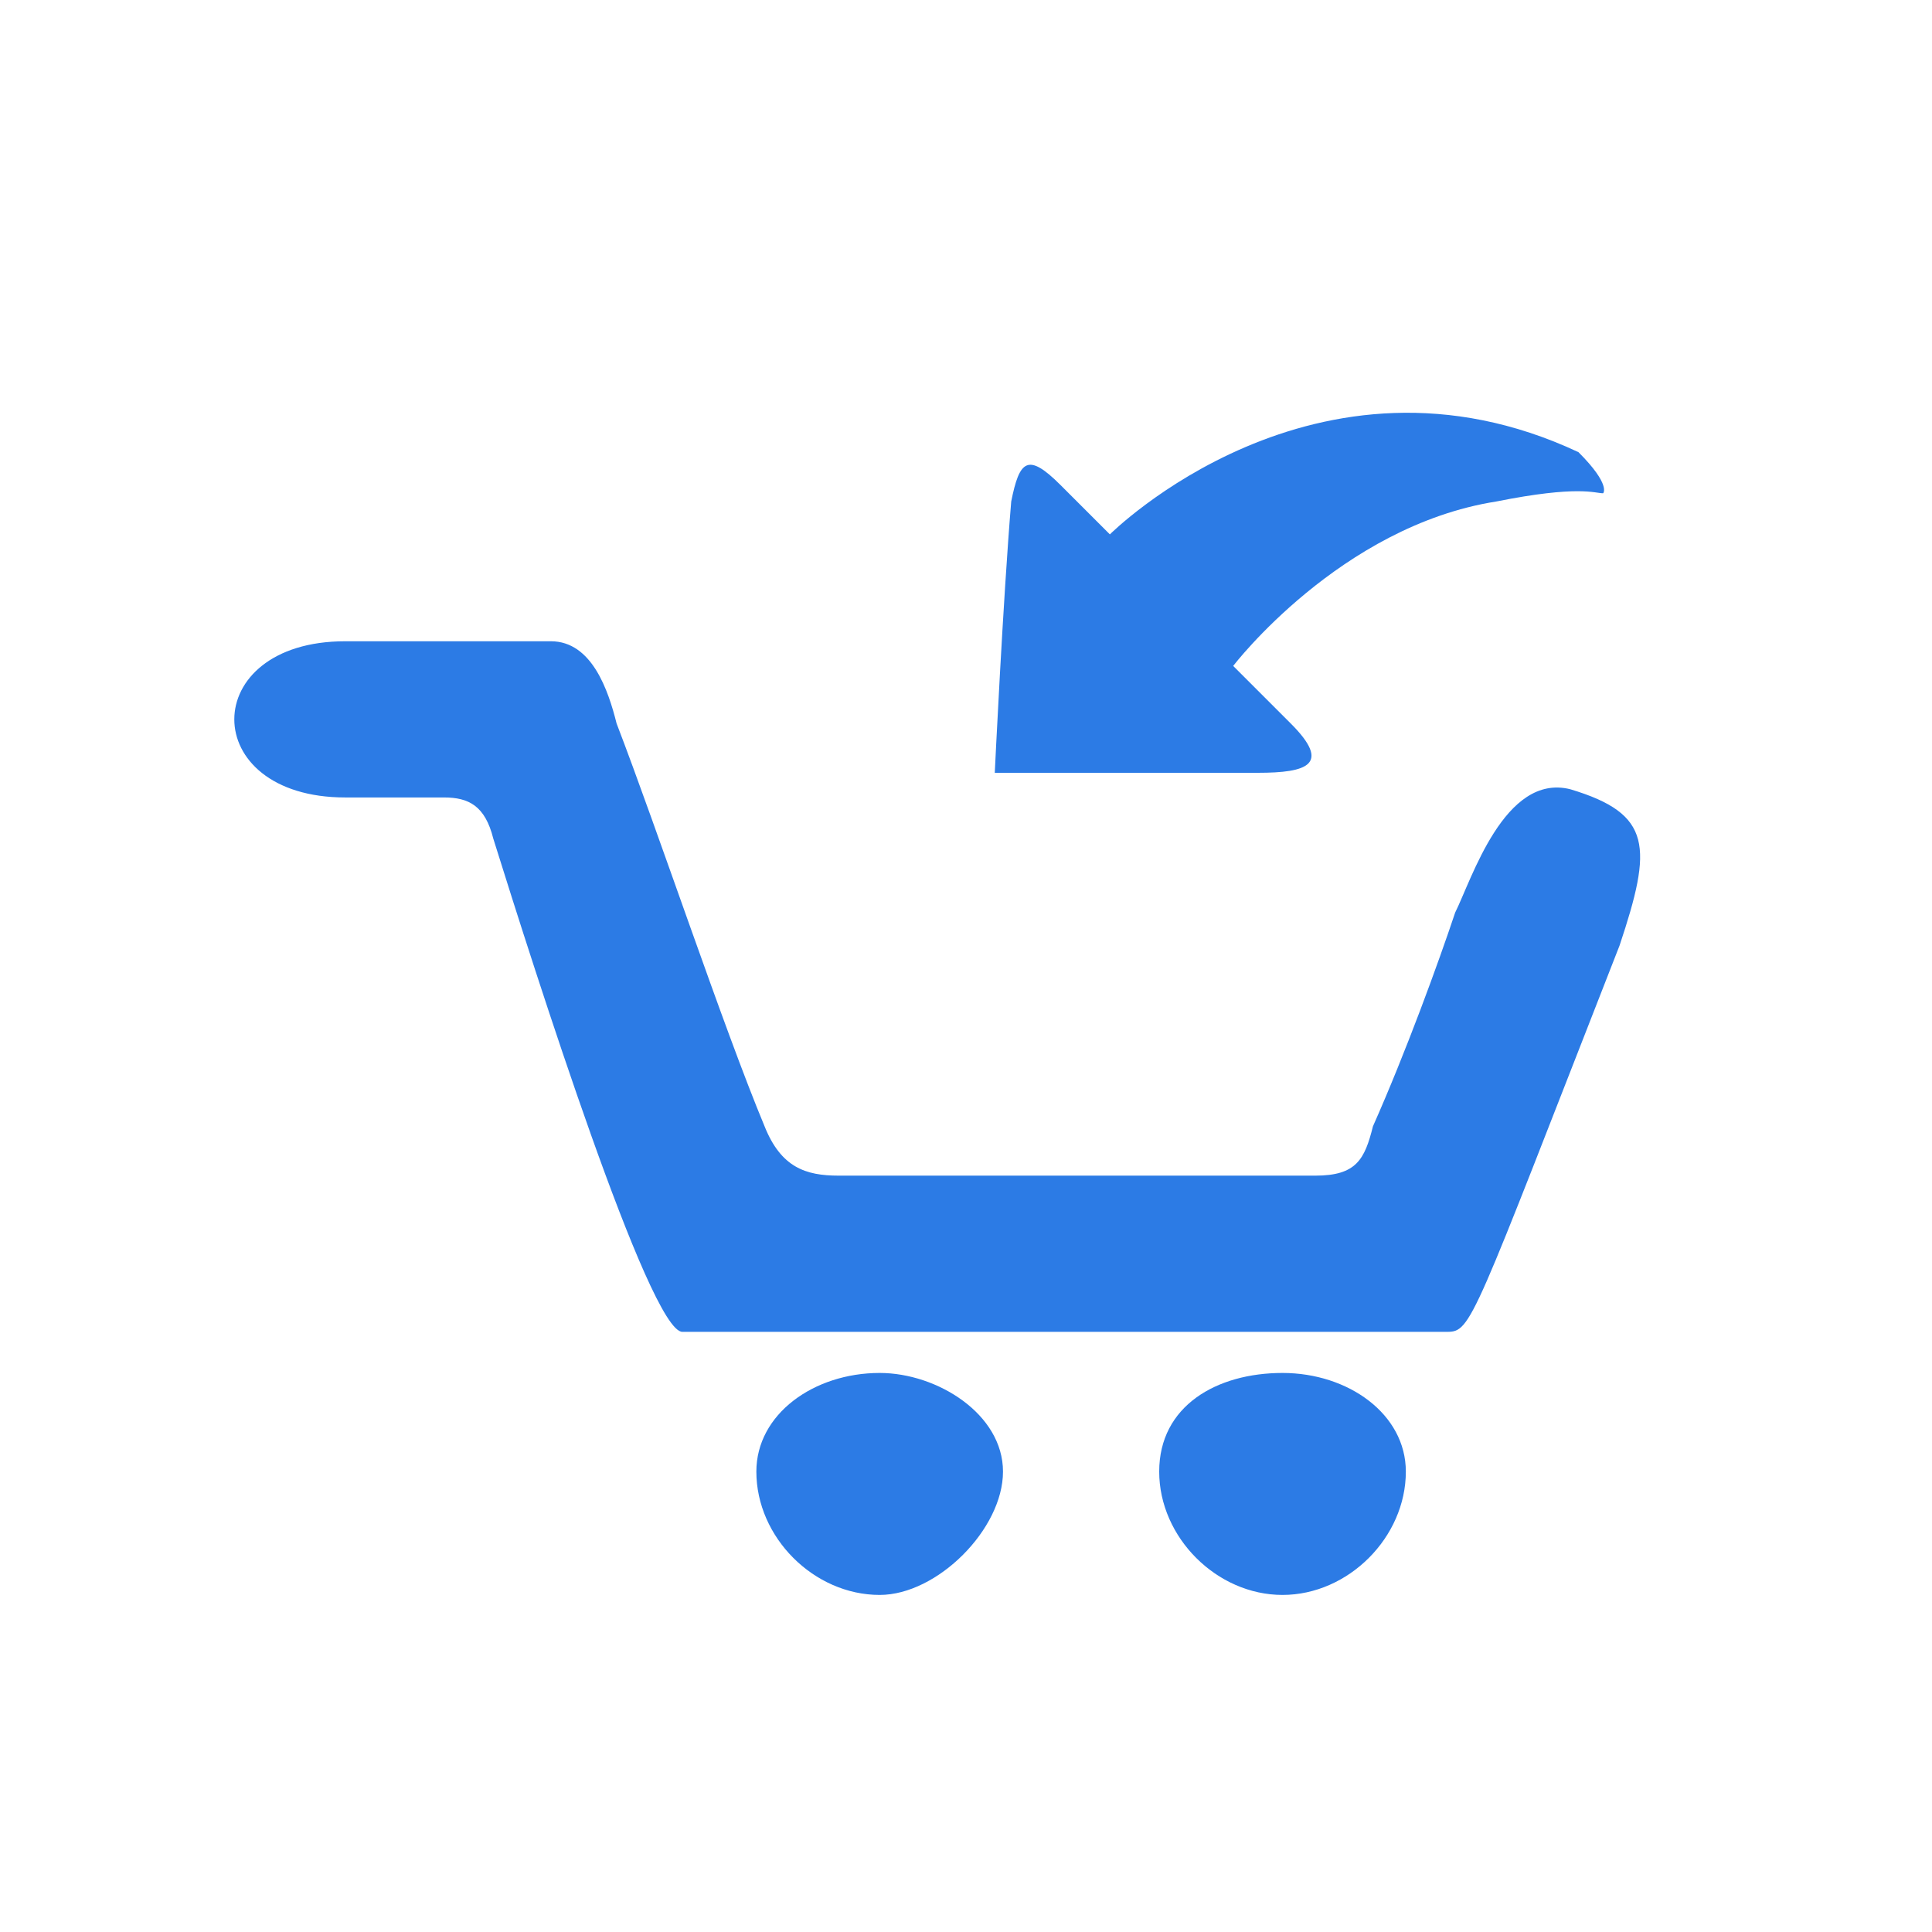 <?xml version="1.0" encoding="utf-8"?>
<!-- Generator: Adobe Illustrator 25.2.0, SVG Export Plug-In . SVG Version: 6.00 Build 0)  -->
<svg version="1.1" id="Layer_1" xmlns="http://www.w3.org/2000/svg" xmlns:xlink="http://www.w3.org/1999/xlink" x="0px" y="0px"
	 viewBox="0 0 23.5 23.5" style="enable-background:new 0 0 23.5 23.5;" xml:space="preserve">
<style type="text/css">
	.st0{fill:#2C7BE5;}
	.st1{fill:#FFFFFF;}
	.st2{fill-rule:evenodd;clip-rule:evenodd;fill:#2C7BE5;}
	.st3{fill:none;}
</style>
<g>
	<path class="st2" d="M19.7,11.5c-1.8,4.6-1.8,4.7-2.1,4.7c-0.9,0-5.6,0-9.3,0c-0.4,0-1.8-4.4-2.3-6C5.9,9.8,5.7,9.7,5.4,9.7
		c-0.4,0-0.8,0-1.2,0c-1.8,0-1.8-1.9,0-1.9c1.3,0,2.1,0,2.5,0c0.5,0,0.7,0.6,0.8,1c0.5,1.3,1.3,3.7,1.8,4.9c0.2,0.5,0.5,0.6,0.9,0.6
		c1.3,0,4.5,0,5.8,0c0.5,0,0.6-0.2,0.7-0.6c0.4-0.9,0.8-2,1-2.6c0.2-0.4,0.6-1.7,1.4-1.5C20.1,9.9,20.1,10.3,19.7,11.5L19.7,11.5z
		 M18.2,6.1c-1.9,0.3-3.2,2-3.2,2s0.3,0.3,0.7,0.7c0.5,0.5,0.2,0.6-0.4,0.6c-1.2,0-3.2,0-3.2,0s0.1-2.1,0.2-3.3
		c0.1-0.5,0.2-0.6,0.6-0.2c0.4,0.4,0.6,0.6,0.6,0.6s2.5-2.5,5.7-1C19.6,5.9,19.5,6,19.5,6C19.4,6,19.2,5.9,18.2,6.1L18.2,6.1z
		 M10.7,16.7c0.7,0,1.5,0.5,1.5,1.2c0,0.7-0.8,1.5-1.5,1.5c-0.8,0-1.5-0.7-1.5-1.5C9.2,17.2,9.9,16.7,10.7,16.7L10.7,16.7z
		 M15.6,16.7c0.8,0,1.5,0.5,1.5,1.2c0,0.8-0.7,1.5-1.5,1.5c-0.8,0-1.5-0.7-1.5-1.5C14.1,17.1,14.8,16.7,15.6,16.7L15.6,16.7z"/>
</g>
</svg>
